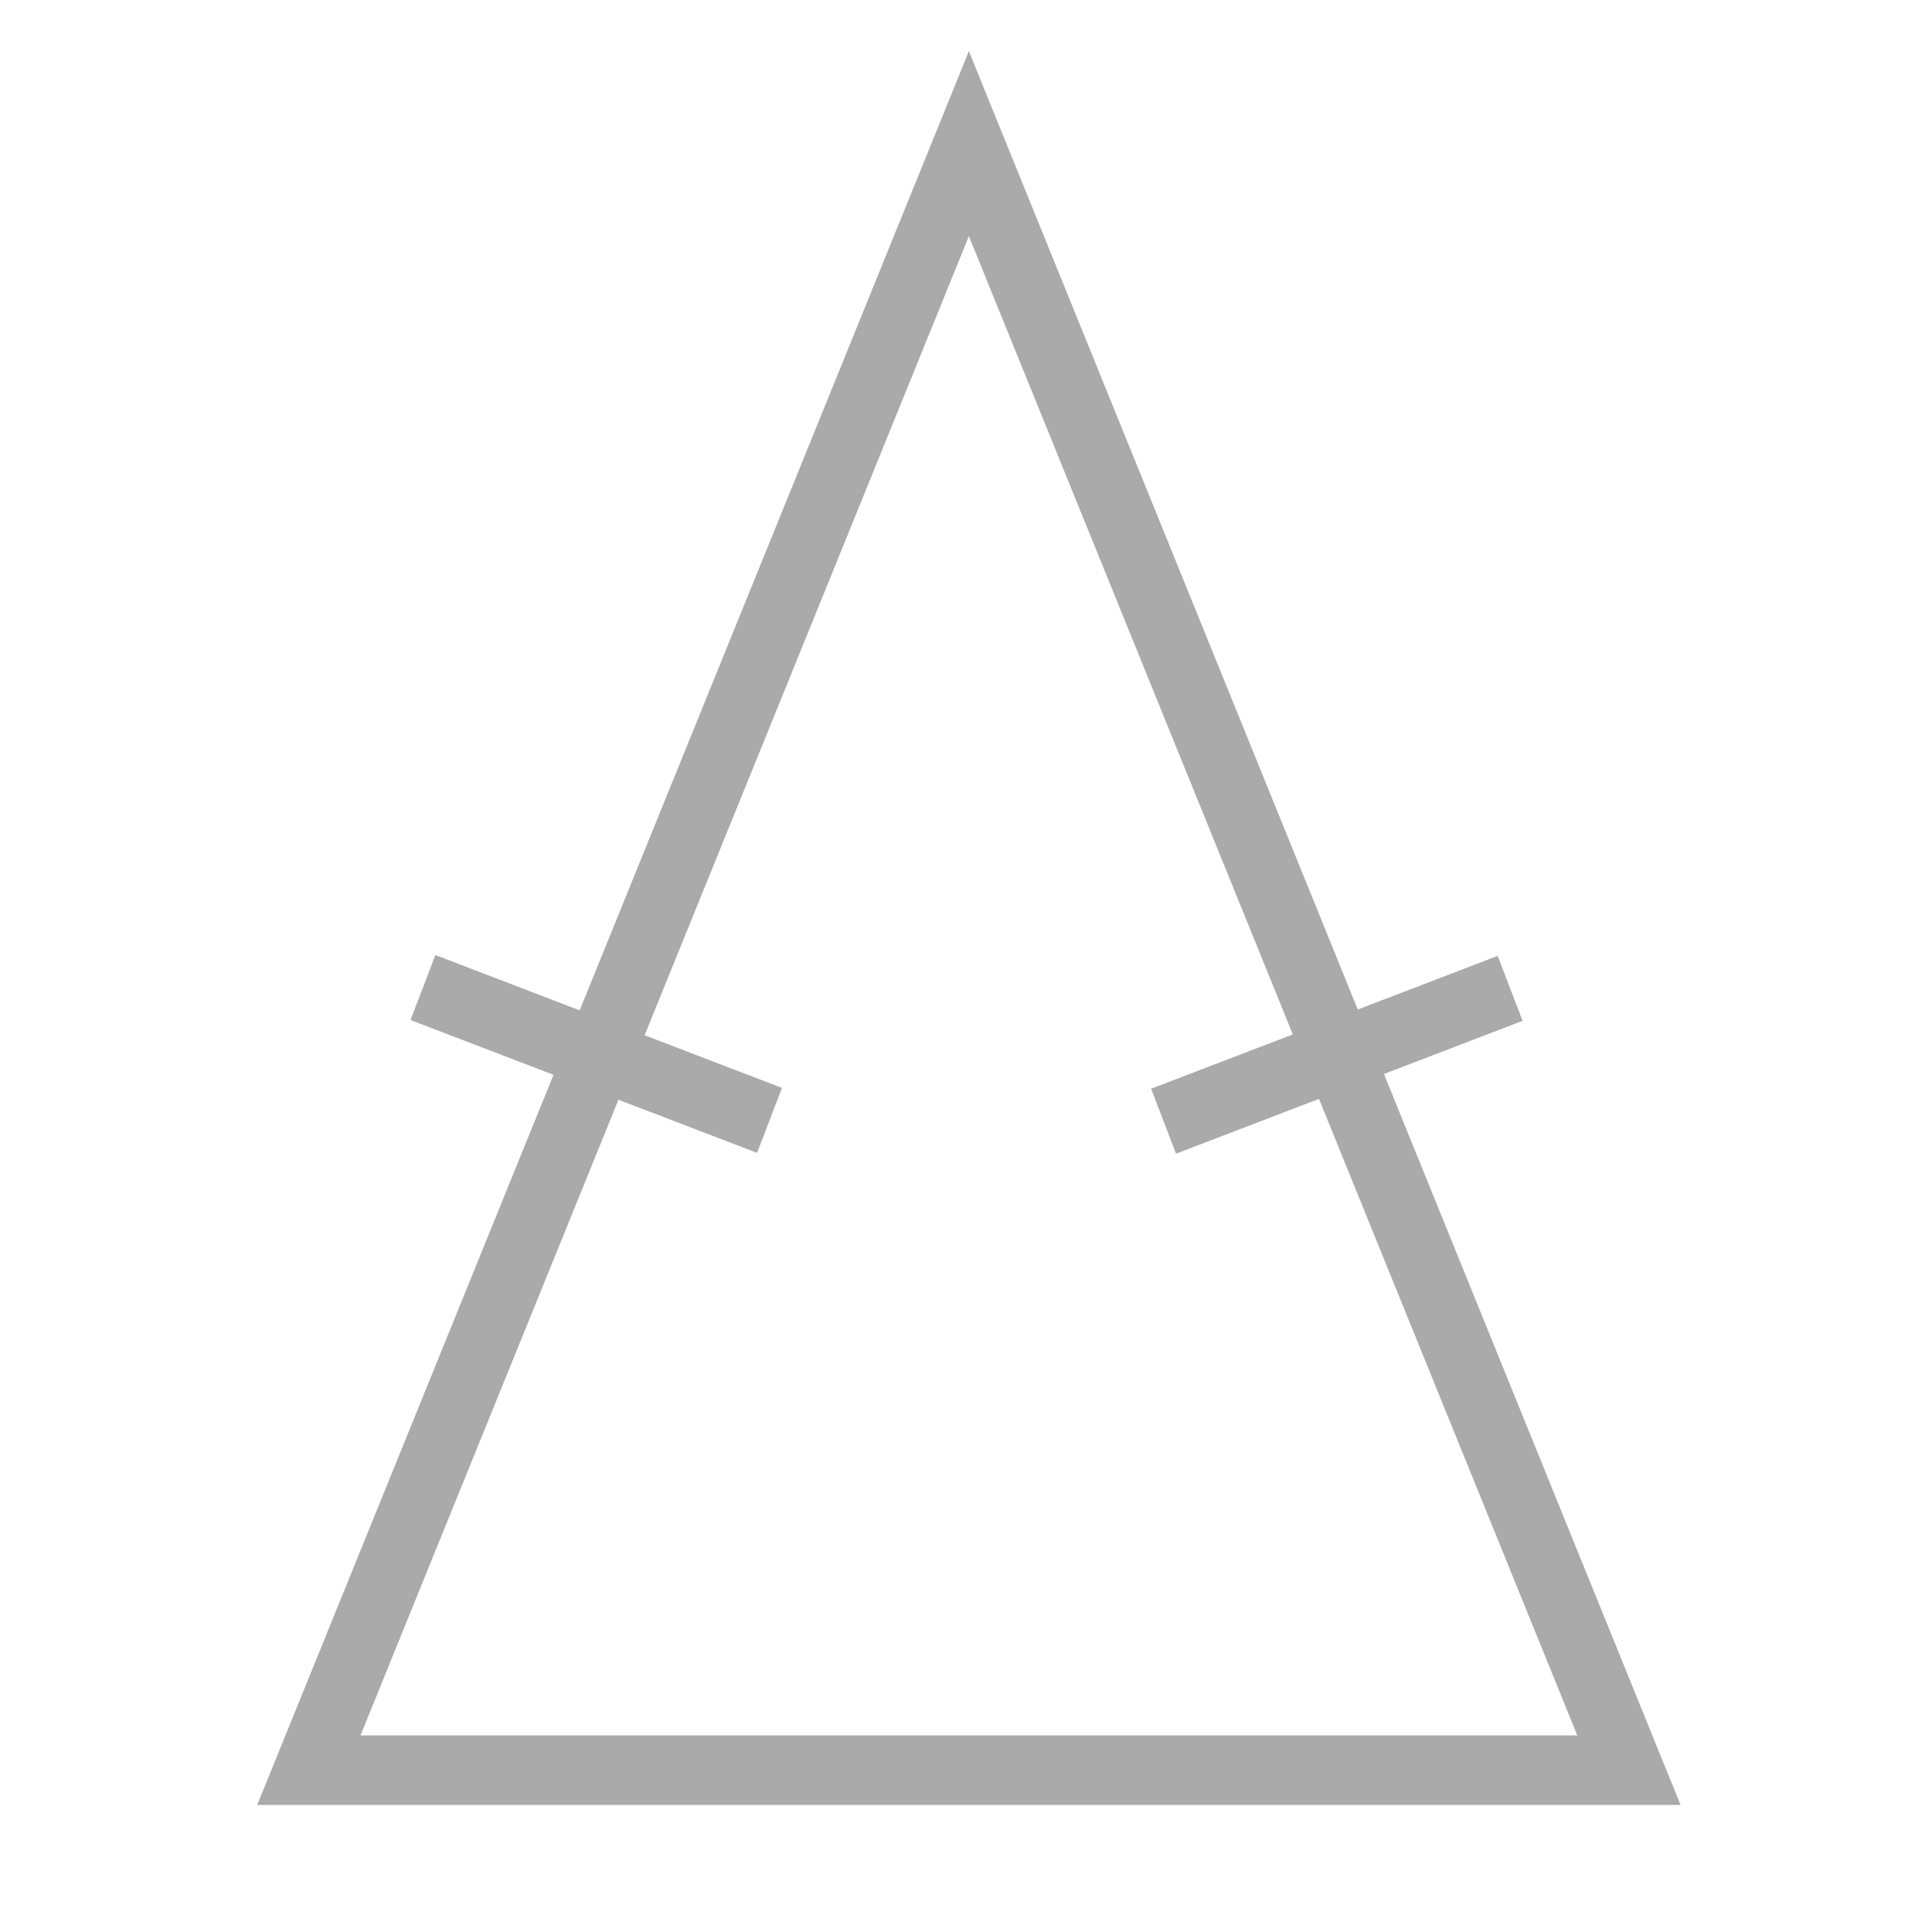 <?xml version="1.0" encoding="utf-8"?>
<svg viewBox="0 0 500 500" xmlns="http://www.w3.org/2000/svg" xmlns:bx="https://boxy-svg.com">
  <path d="M 250.747 37.18 L 421.563 458.123 L 79.931 458.123 L 250.747 37.18 Z" style="fill: none; stroke: rgb(170, 170, 170) ; stroke-width: 18px;" bx:shape="triangle 79.931 37.18 341.632 420.943 0.5 0 1@81374b36"/>
  <line style="stroke: rgb(170, 170, 170) ; stroke-width: 18px;" x1="346.219" y1="320.947" x2="346.219" y2="224.911" transform="matrix(0.358, 0.934, -0.934, 0.358, 476.946, -148.103)"/>
  <line style="stroke: rgb(170, 170, 170) ; stroke-width: 18px;" x1="154.251" y1="320.947" x2="154.251" y2="224.911" transform="matrix(0.358, -0.934, 0.934, 0.358, -155.829, 319.126)"/>
</svg>